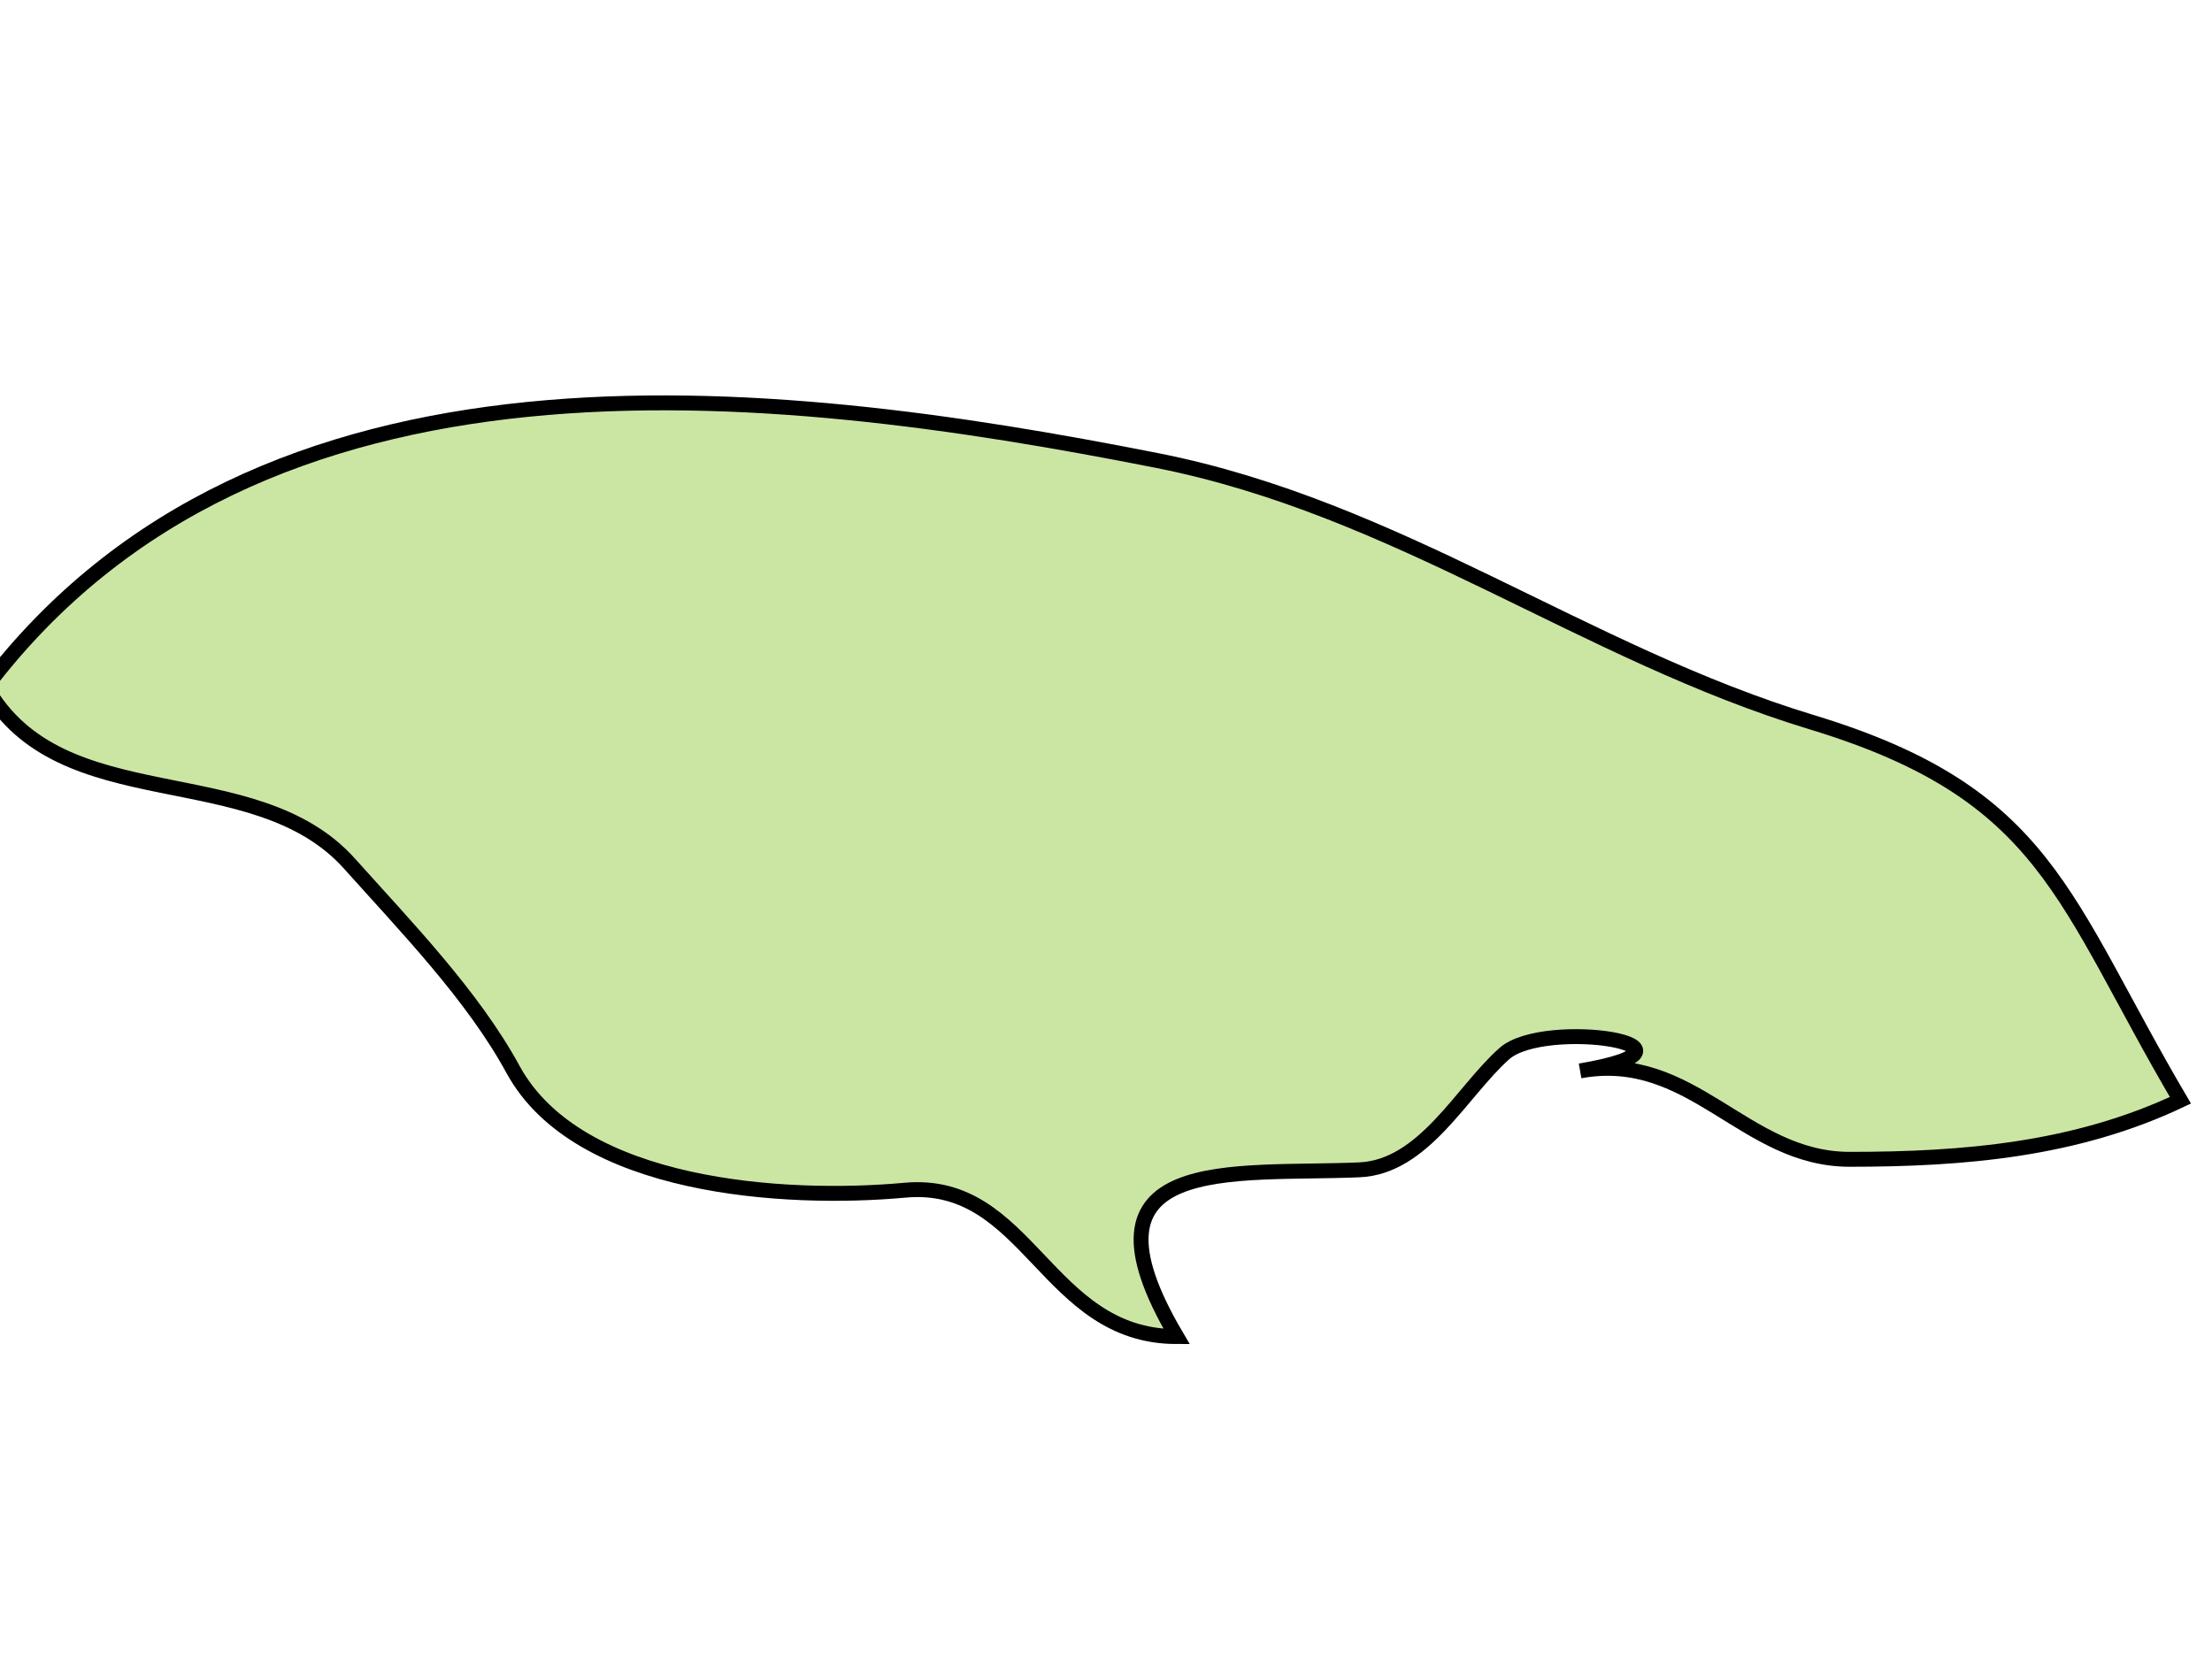 <svg xmlns="http://www.w3.org/2000/svg" width="81.292" height="60.966" viewBox="0 0 21.508 16.131"><g transform="matrix(1.329 0 0 1.329 -905.796 -792.792)" fill="#cbe6a3" stroke="#000" stroke-width=".109"><title>Jamaica</title><path class="landxx coastxx jm" d="M681.459 601.558c2.002-2.64 5.708-2.221 8.568-1.656 1.76.348 3.123 1.409 4.791 1.915 1.728.524 1.831 1.294 2.697 2.766-.766.363-1.585.432-2.42.432-.772 0-1.151-.796-1.972-.647 1.063-.18-.258-.39-.555-.126-.313.278-.588.83-1.061.85-.926.04-2.135-.132-1.336 1.22-.957 0-1.083-1.154-1.988-1.071-.874.08-2.392-.01-2.868-.884-.294-.54-.788-1.049-1.195-1.504-.701-.784-2.112-.32-2.661-1.295" fill-rule="evenodd"/></g></svg>